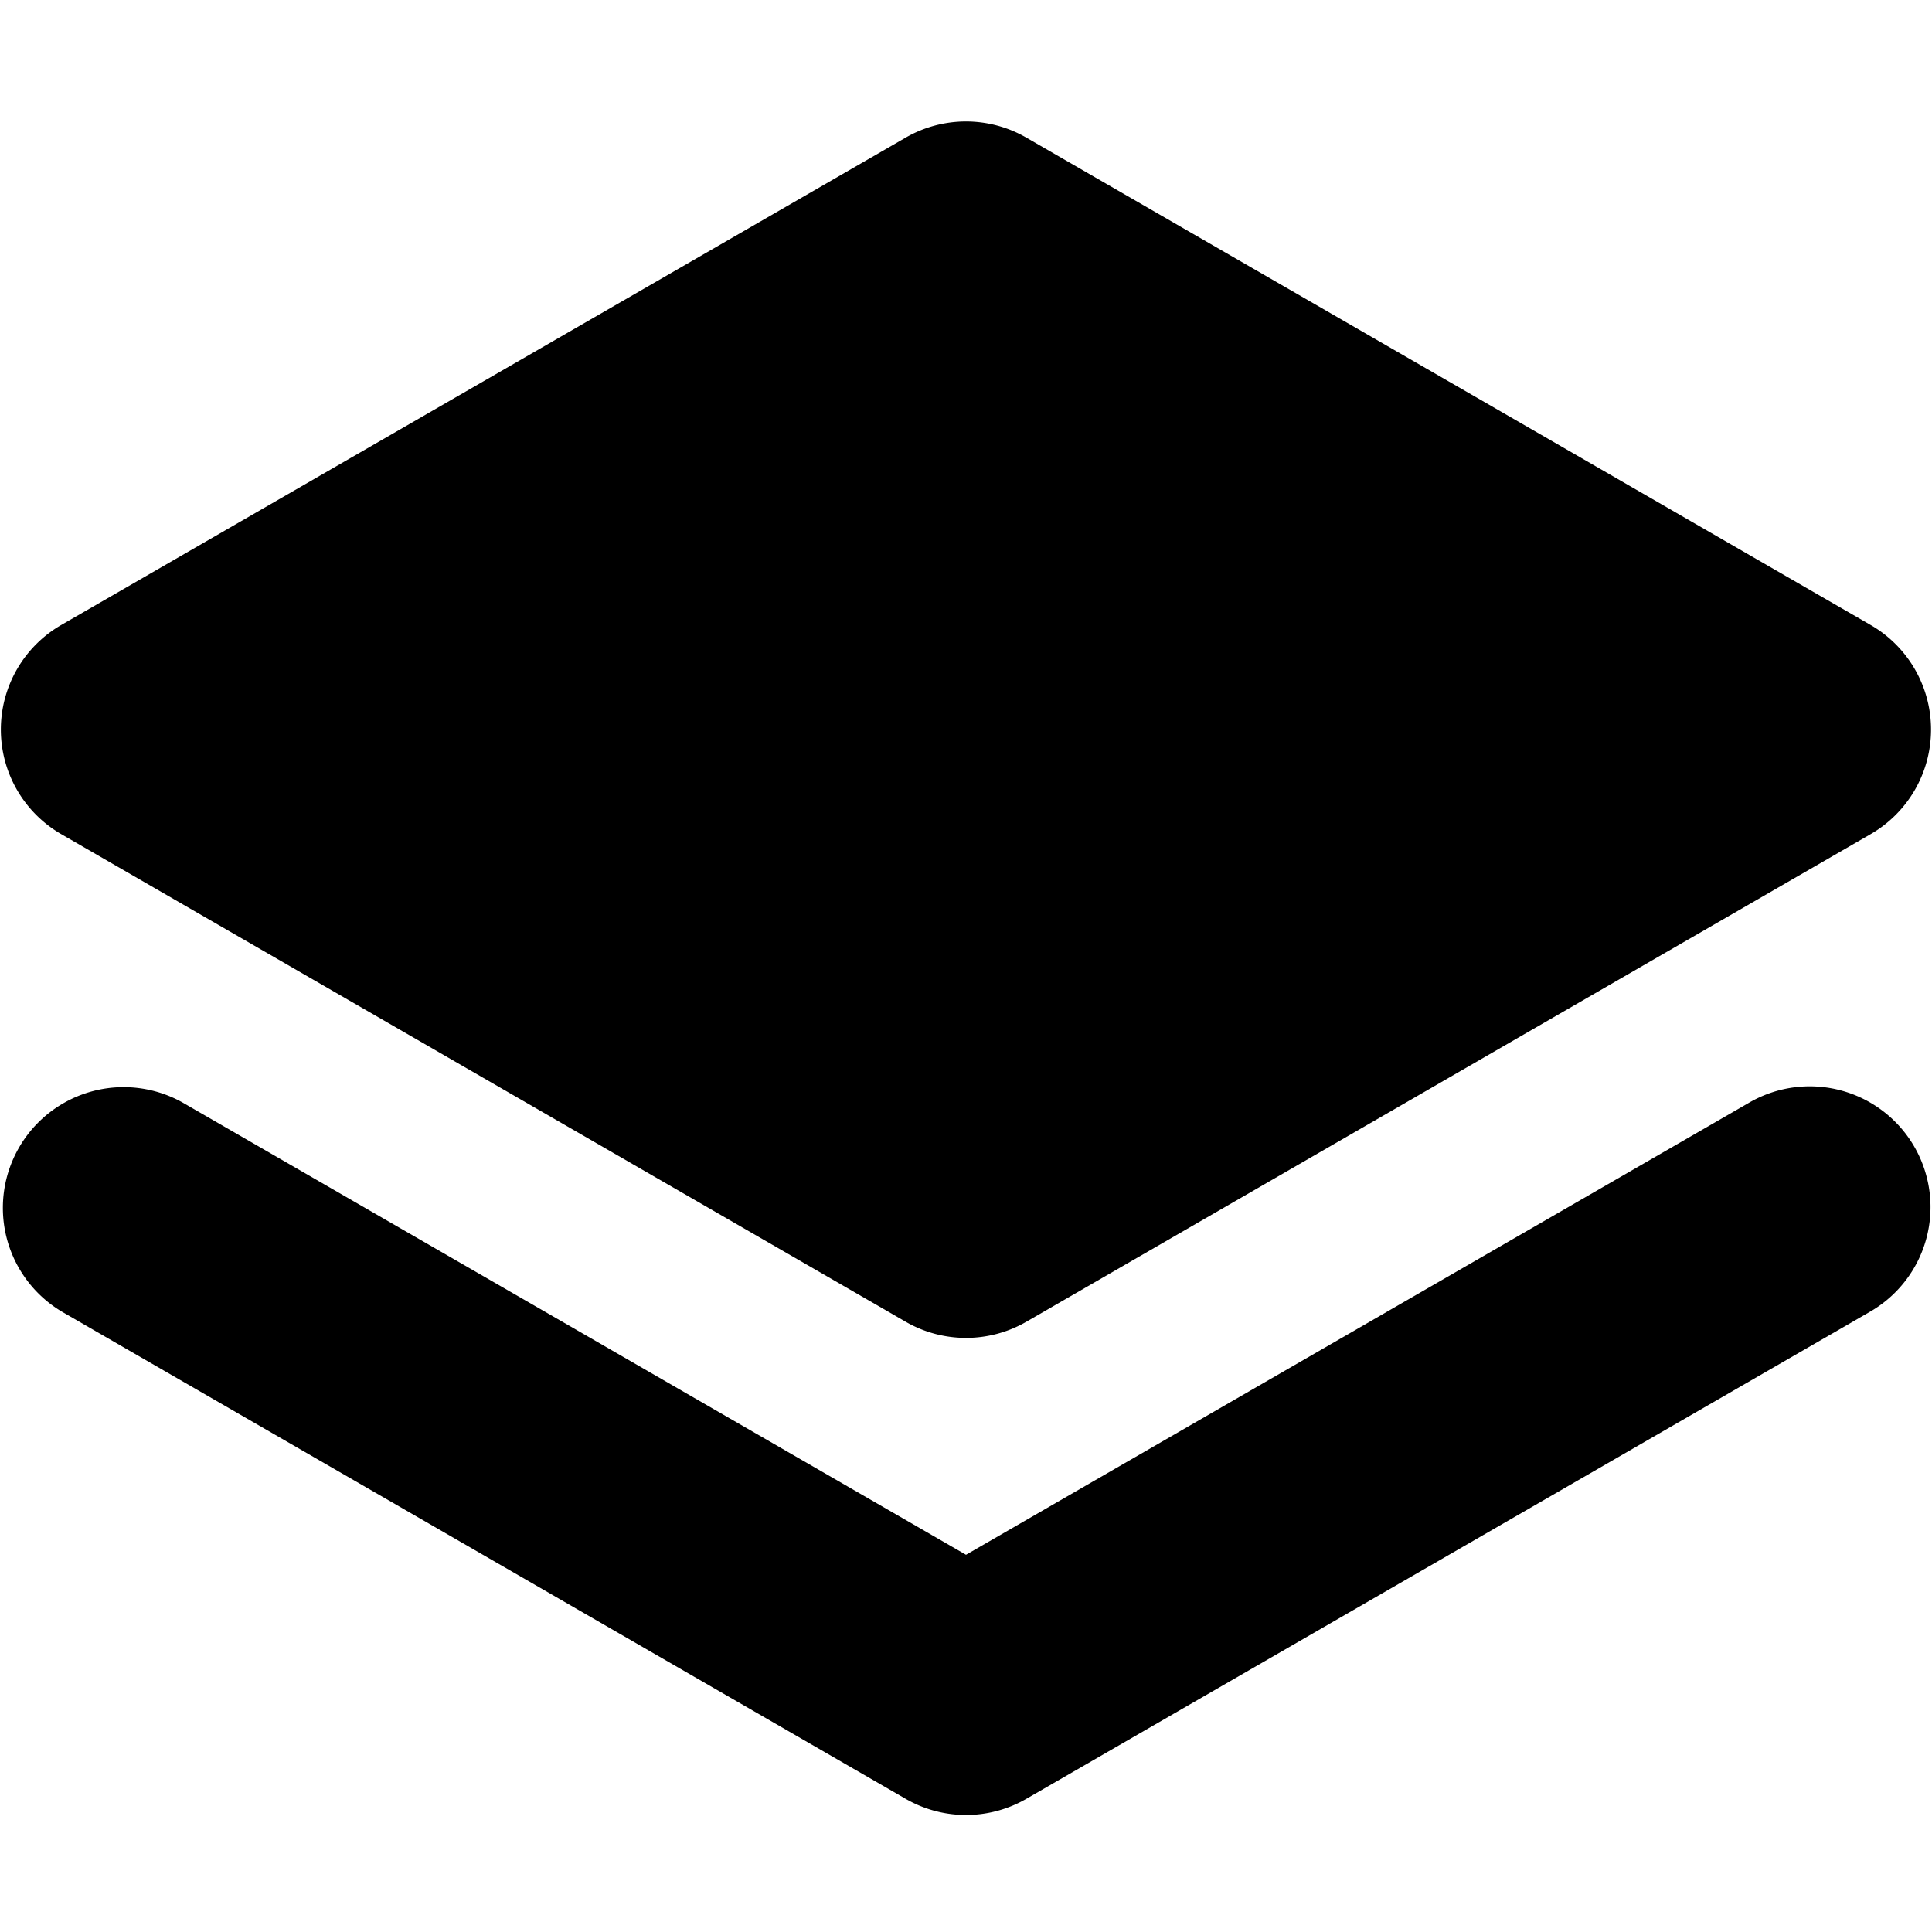 <svg width="16" height="16" xmlns="http://www.w3.org/2000/svg">
  <path fillRule="evenodd" clip-rule="evenodd" d="M8.5 10.946a1 1 0 01-1 0L.507 6.908a1 1 0 010-1.732L7.5 1.14a1 1 0 011 0l6.992 4.036a1 1 0 010 1.732L8.5 10.946zm4.492-4.904L8 8.925 3.007 6.042 8 3.161l4.992 2.881z" fill="#000"/>
  <path d="M15.482 10.866a1 1 0 10-1-1.732L8 12.876 1.518 9.134a1 1 0 00-1 1.732L7.5 14.897a1 1 0 001 0l6.982-4.031z" fill="#000"/>
</svg>
